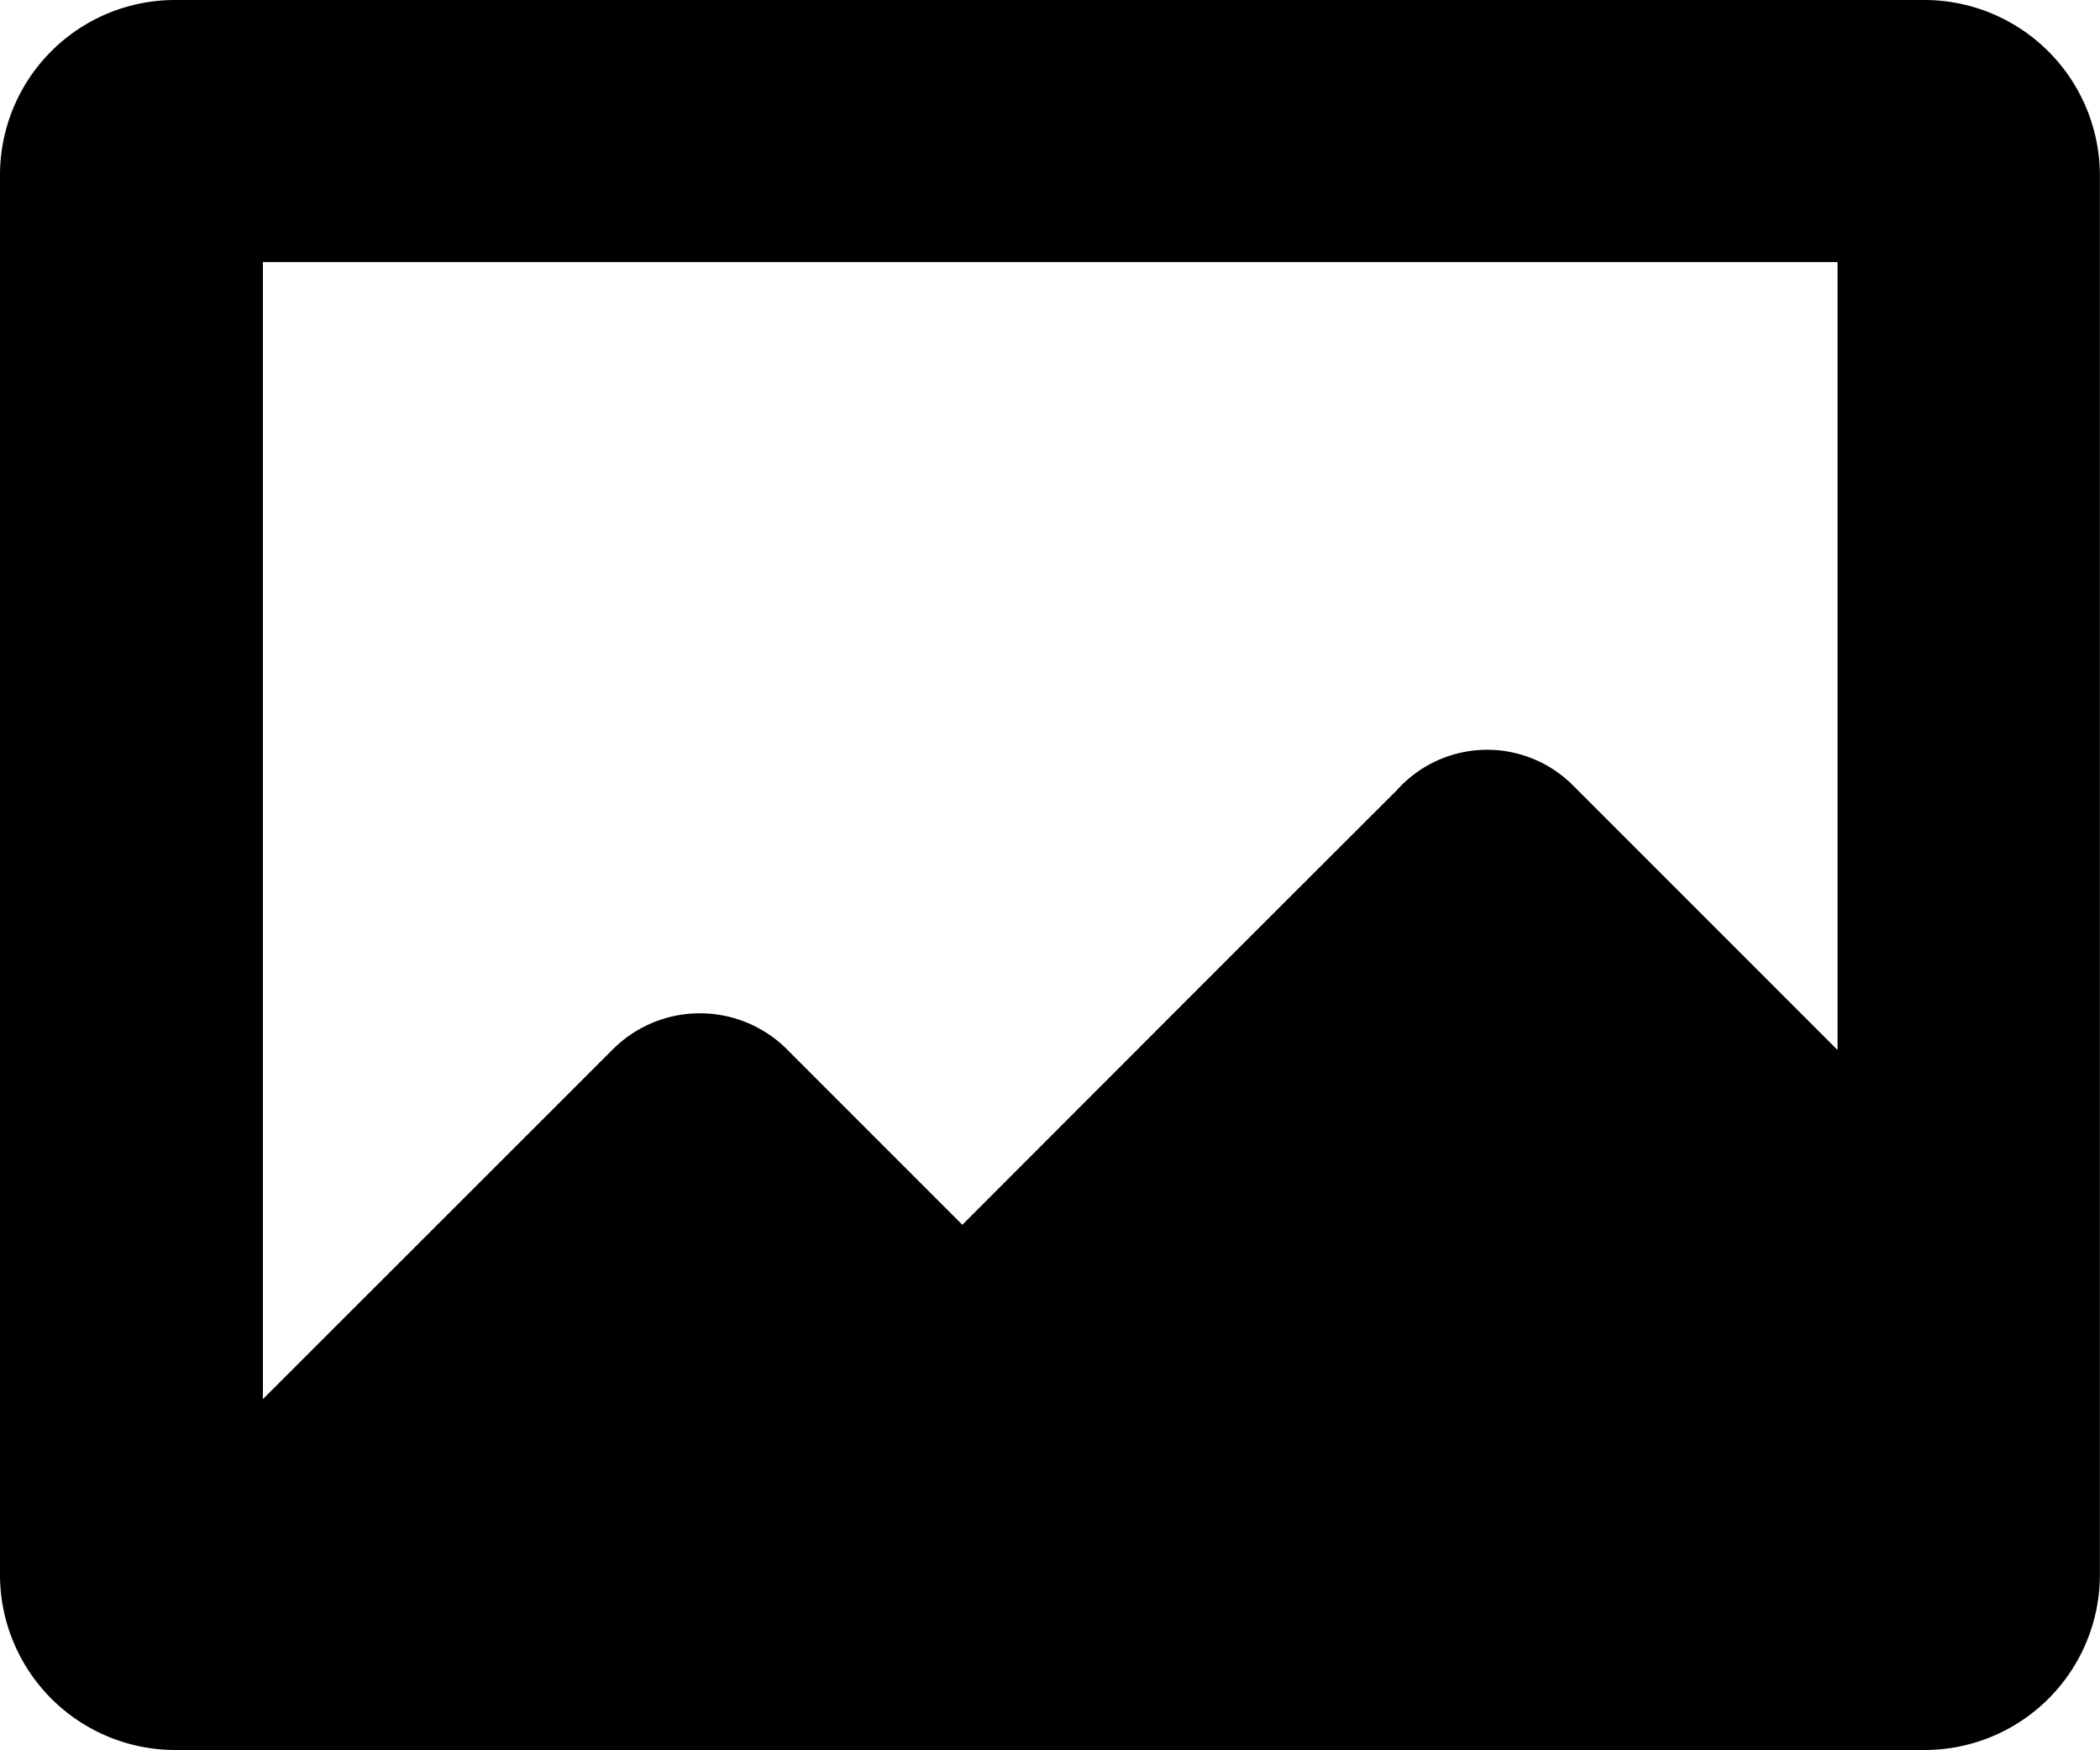 <svg id="Icon_-_Image" data-name="Icon - Image" xmlns="http://www.w3.org/2000/svg" width="18.915" height="15.76" viewBox="0 0 18.915 15.76">
  <path id="Path_1" data-name="Path 1" fill="" d="M105.677,148.854a1.577,1.577,0,1,0-1.577-1.577A1.579,1.579,0,0,0,105.677,148.854Z" transform="translate(-100.163 -141.767)"/>
  <path id="Path_2" data-name="Path 2" d="M17.334,41.7H1.577A1.576,1.576,0,0,0,0,43.277V55.883A1.579,1.579,0,0,0,1.577,57.46h15.76a1.579,1.579,0,0,0,1.577-1.577V43.277A1.582,1.582,0,0,0,17.334,41.7Zm-.787,9.452-2.375-2.375a1.091,1.091,0,0,0-1.589.038c-1.354,1.35-3.915,3.915-3.915,3.915l-1.6-1.6a1.11,1.11,0,0,0-1.551.023L2.368,54.3V44.06H16.551l0,7.092Z" transform="translate(0 -41.7)"/>
</svg>
